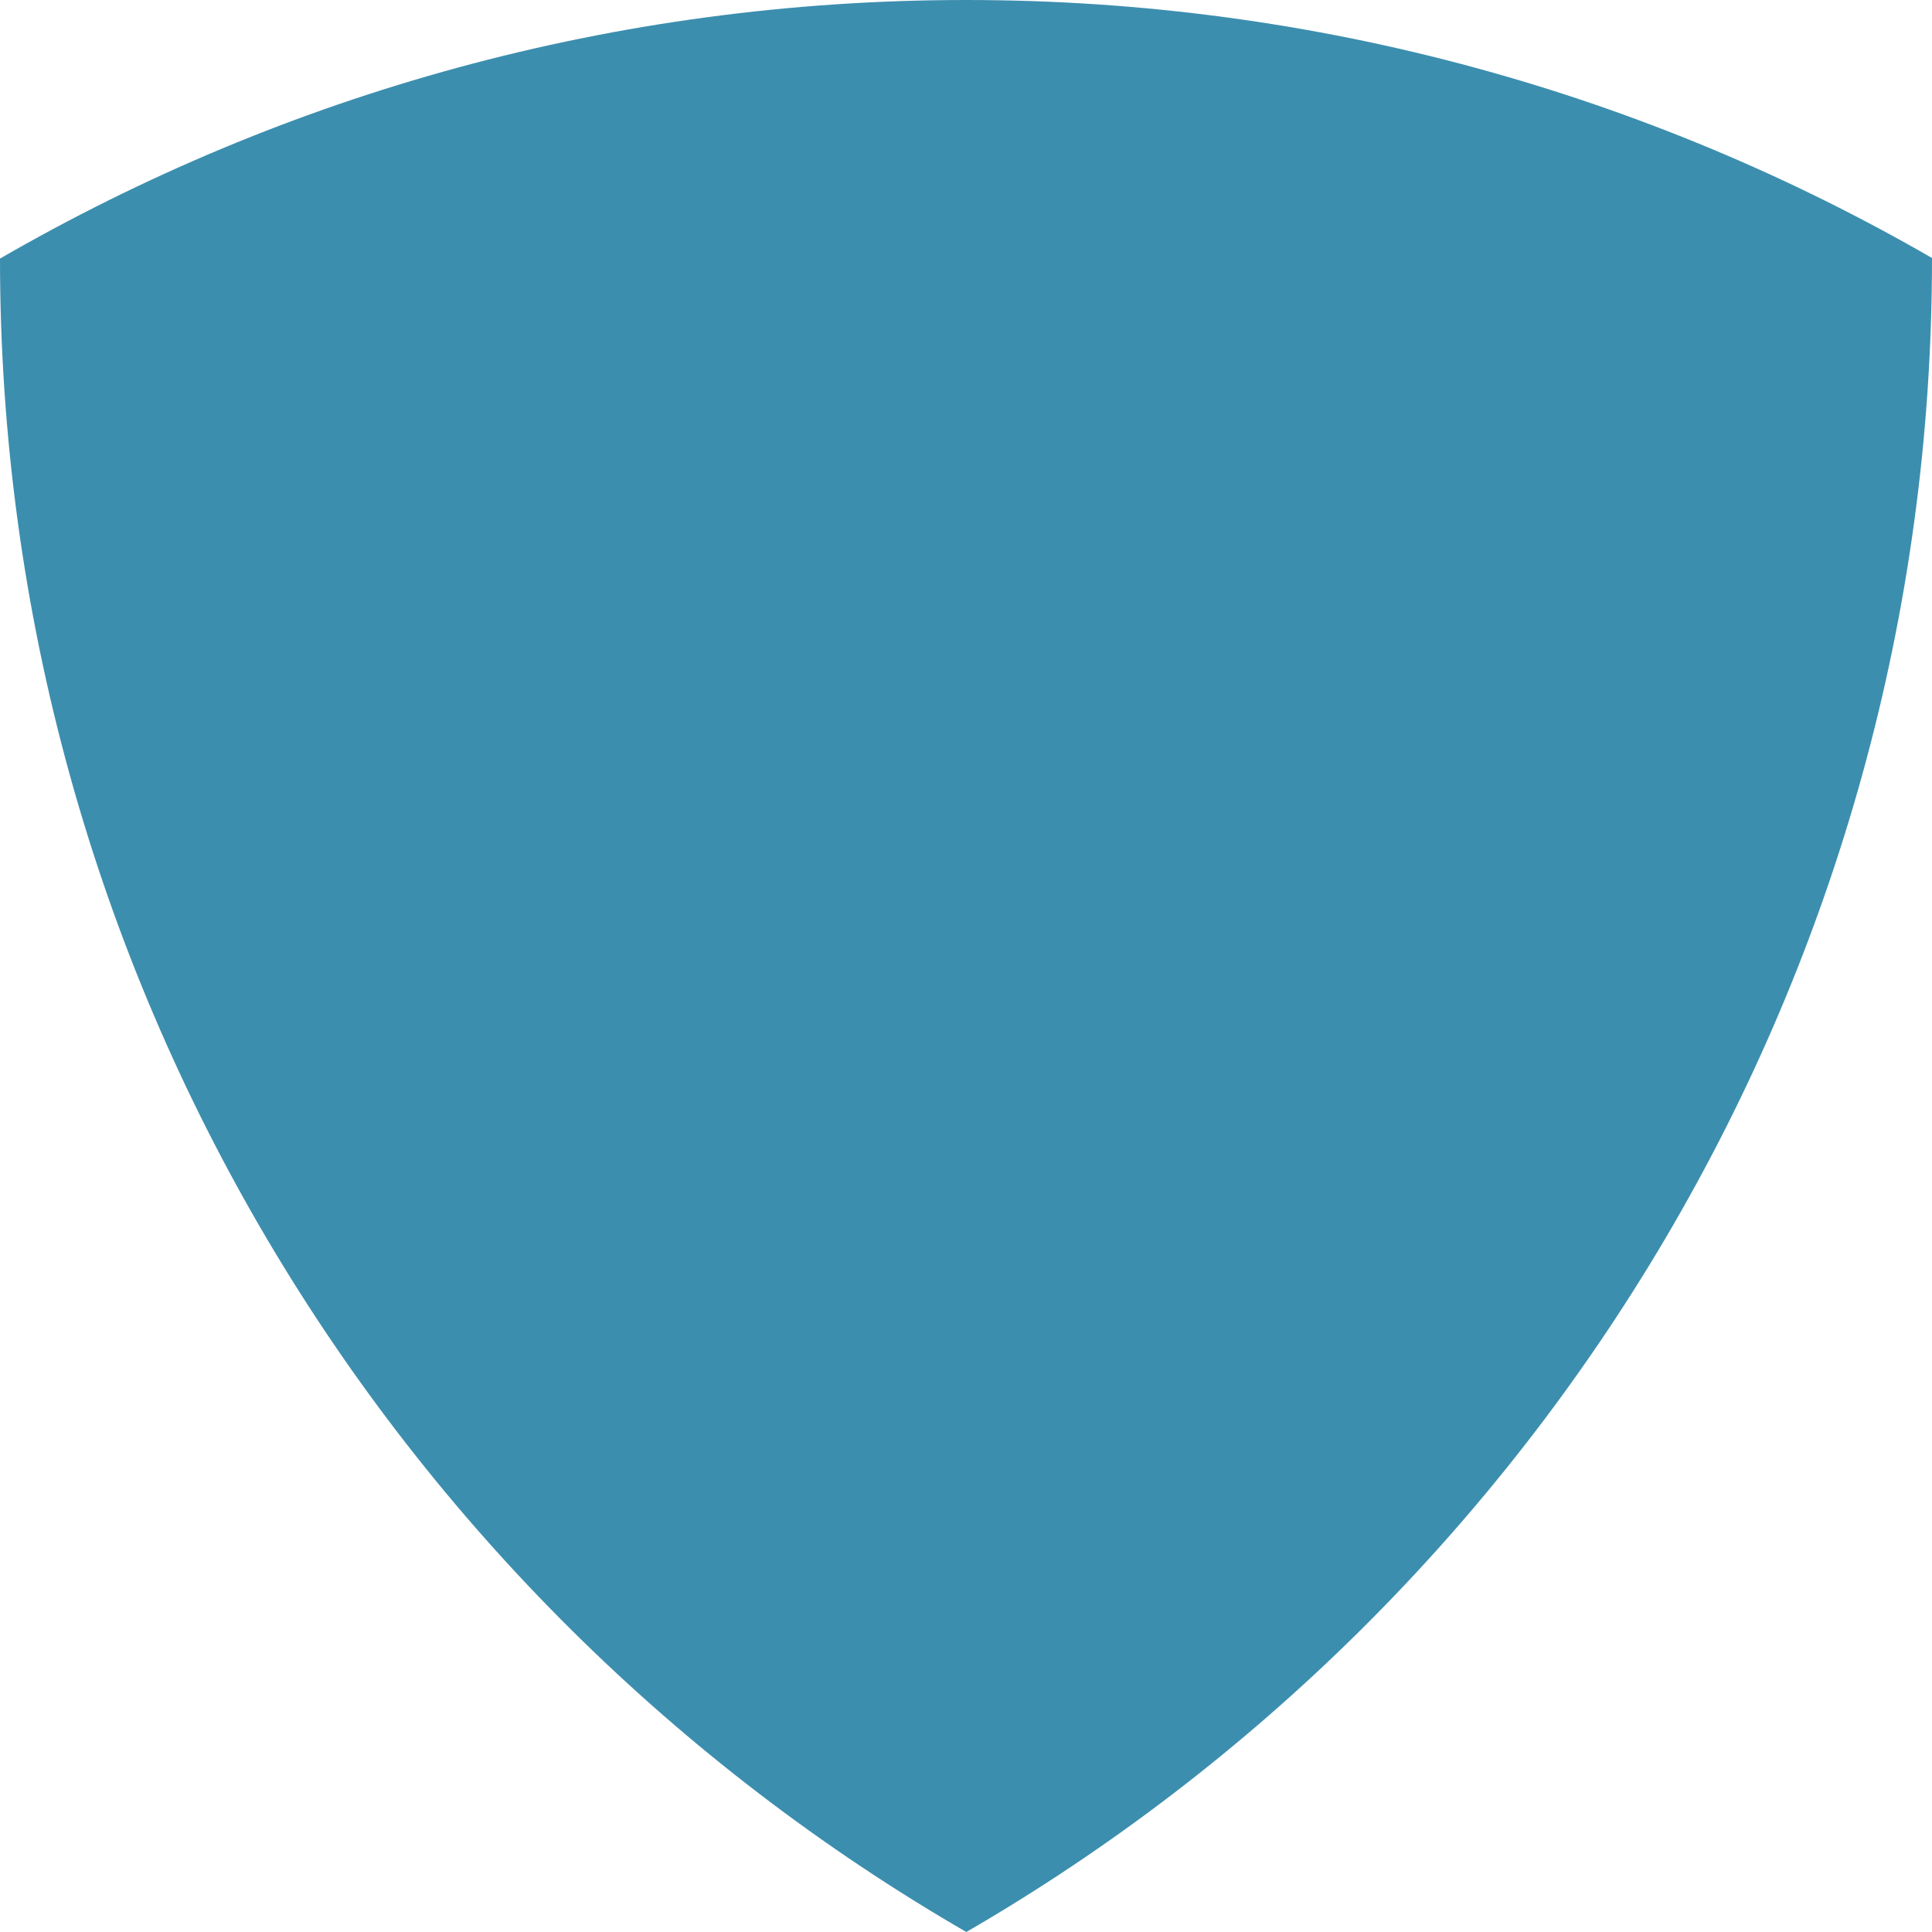 <?xml version="1.0" encoding="UTF-8"?><svg id="Ebene_2" xmlns="http://www.w3.org/2000/svg" viewBox="0 0 66.316 66.316"><defs><style>.cls-1{fill:#3c8eae;stroke-width:0px;}</style></defs><g id="Ebene_1-2"><path class="cls-1" d="m66.316,8.855v.021c0,24.543-13.334,45.961-33.147,57.44C13.355,54.857,0,33.439,0,8.876,9.771,3.229,21.084,0,33.168,0c12.063,0,23.397,3.229,33.147,8.855Z"/></g></svg>